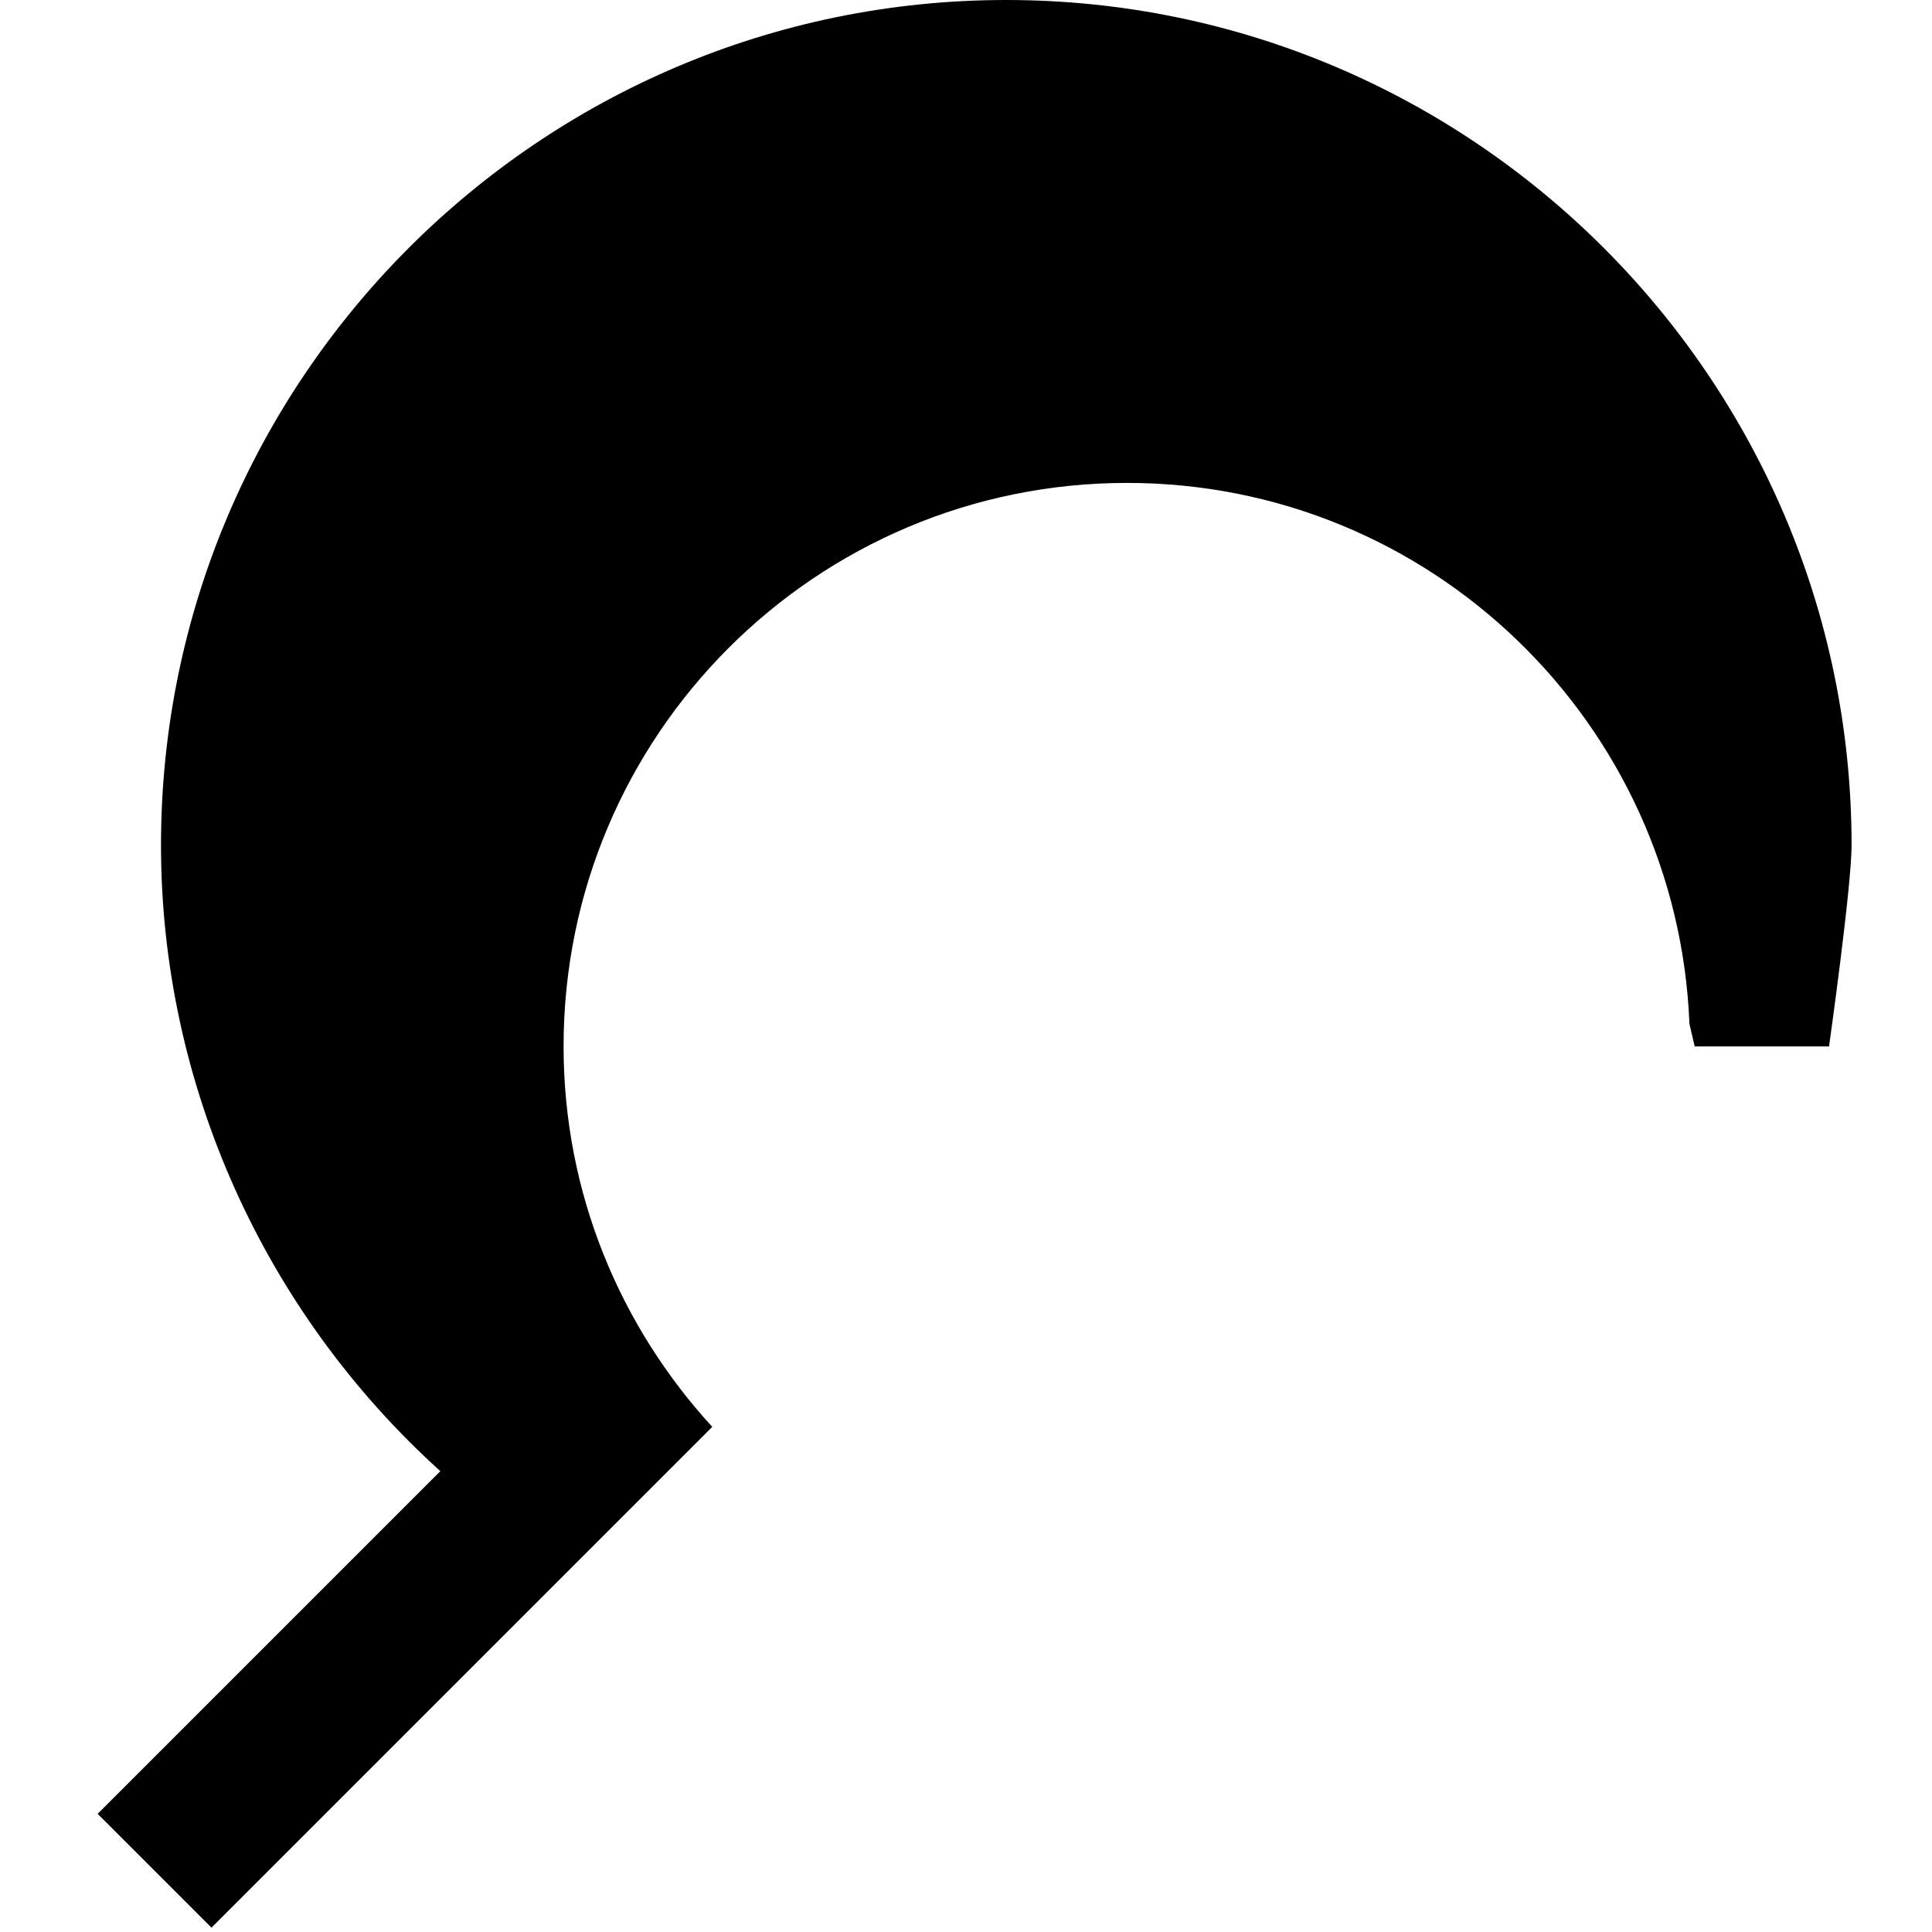 <?xml version="1.0" encoding="UTF-8"?>
<svg xmlns="http://www.w3.org/2000/svg" id="Layer_1" data-name="Layer 1" viewBox="0 0 24 24">
  <path d="m12.5,0C6.71,0,2,4.71,2,10.5c0,2.97,1.281,5.797,3.47,7.775l-4.257,4.257,1.414,1.414,6.134-6.134h0s.087-.087.087-.087c-1.143-1.246-1.847-2.902-1.847-4.726,0-3.866,3.134-7,7-7,3.772,0,6.838,2.985,6.986,6.721l.065.279h1.669s.28-1.984.28-2.5C23,4.71,18.29,0,12.5,0Z"/>
</svg>
